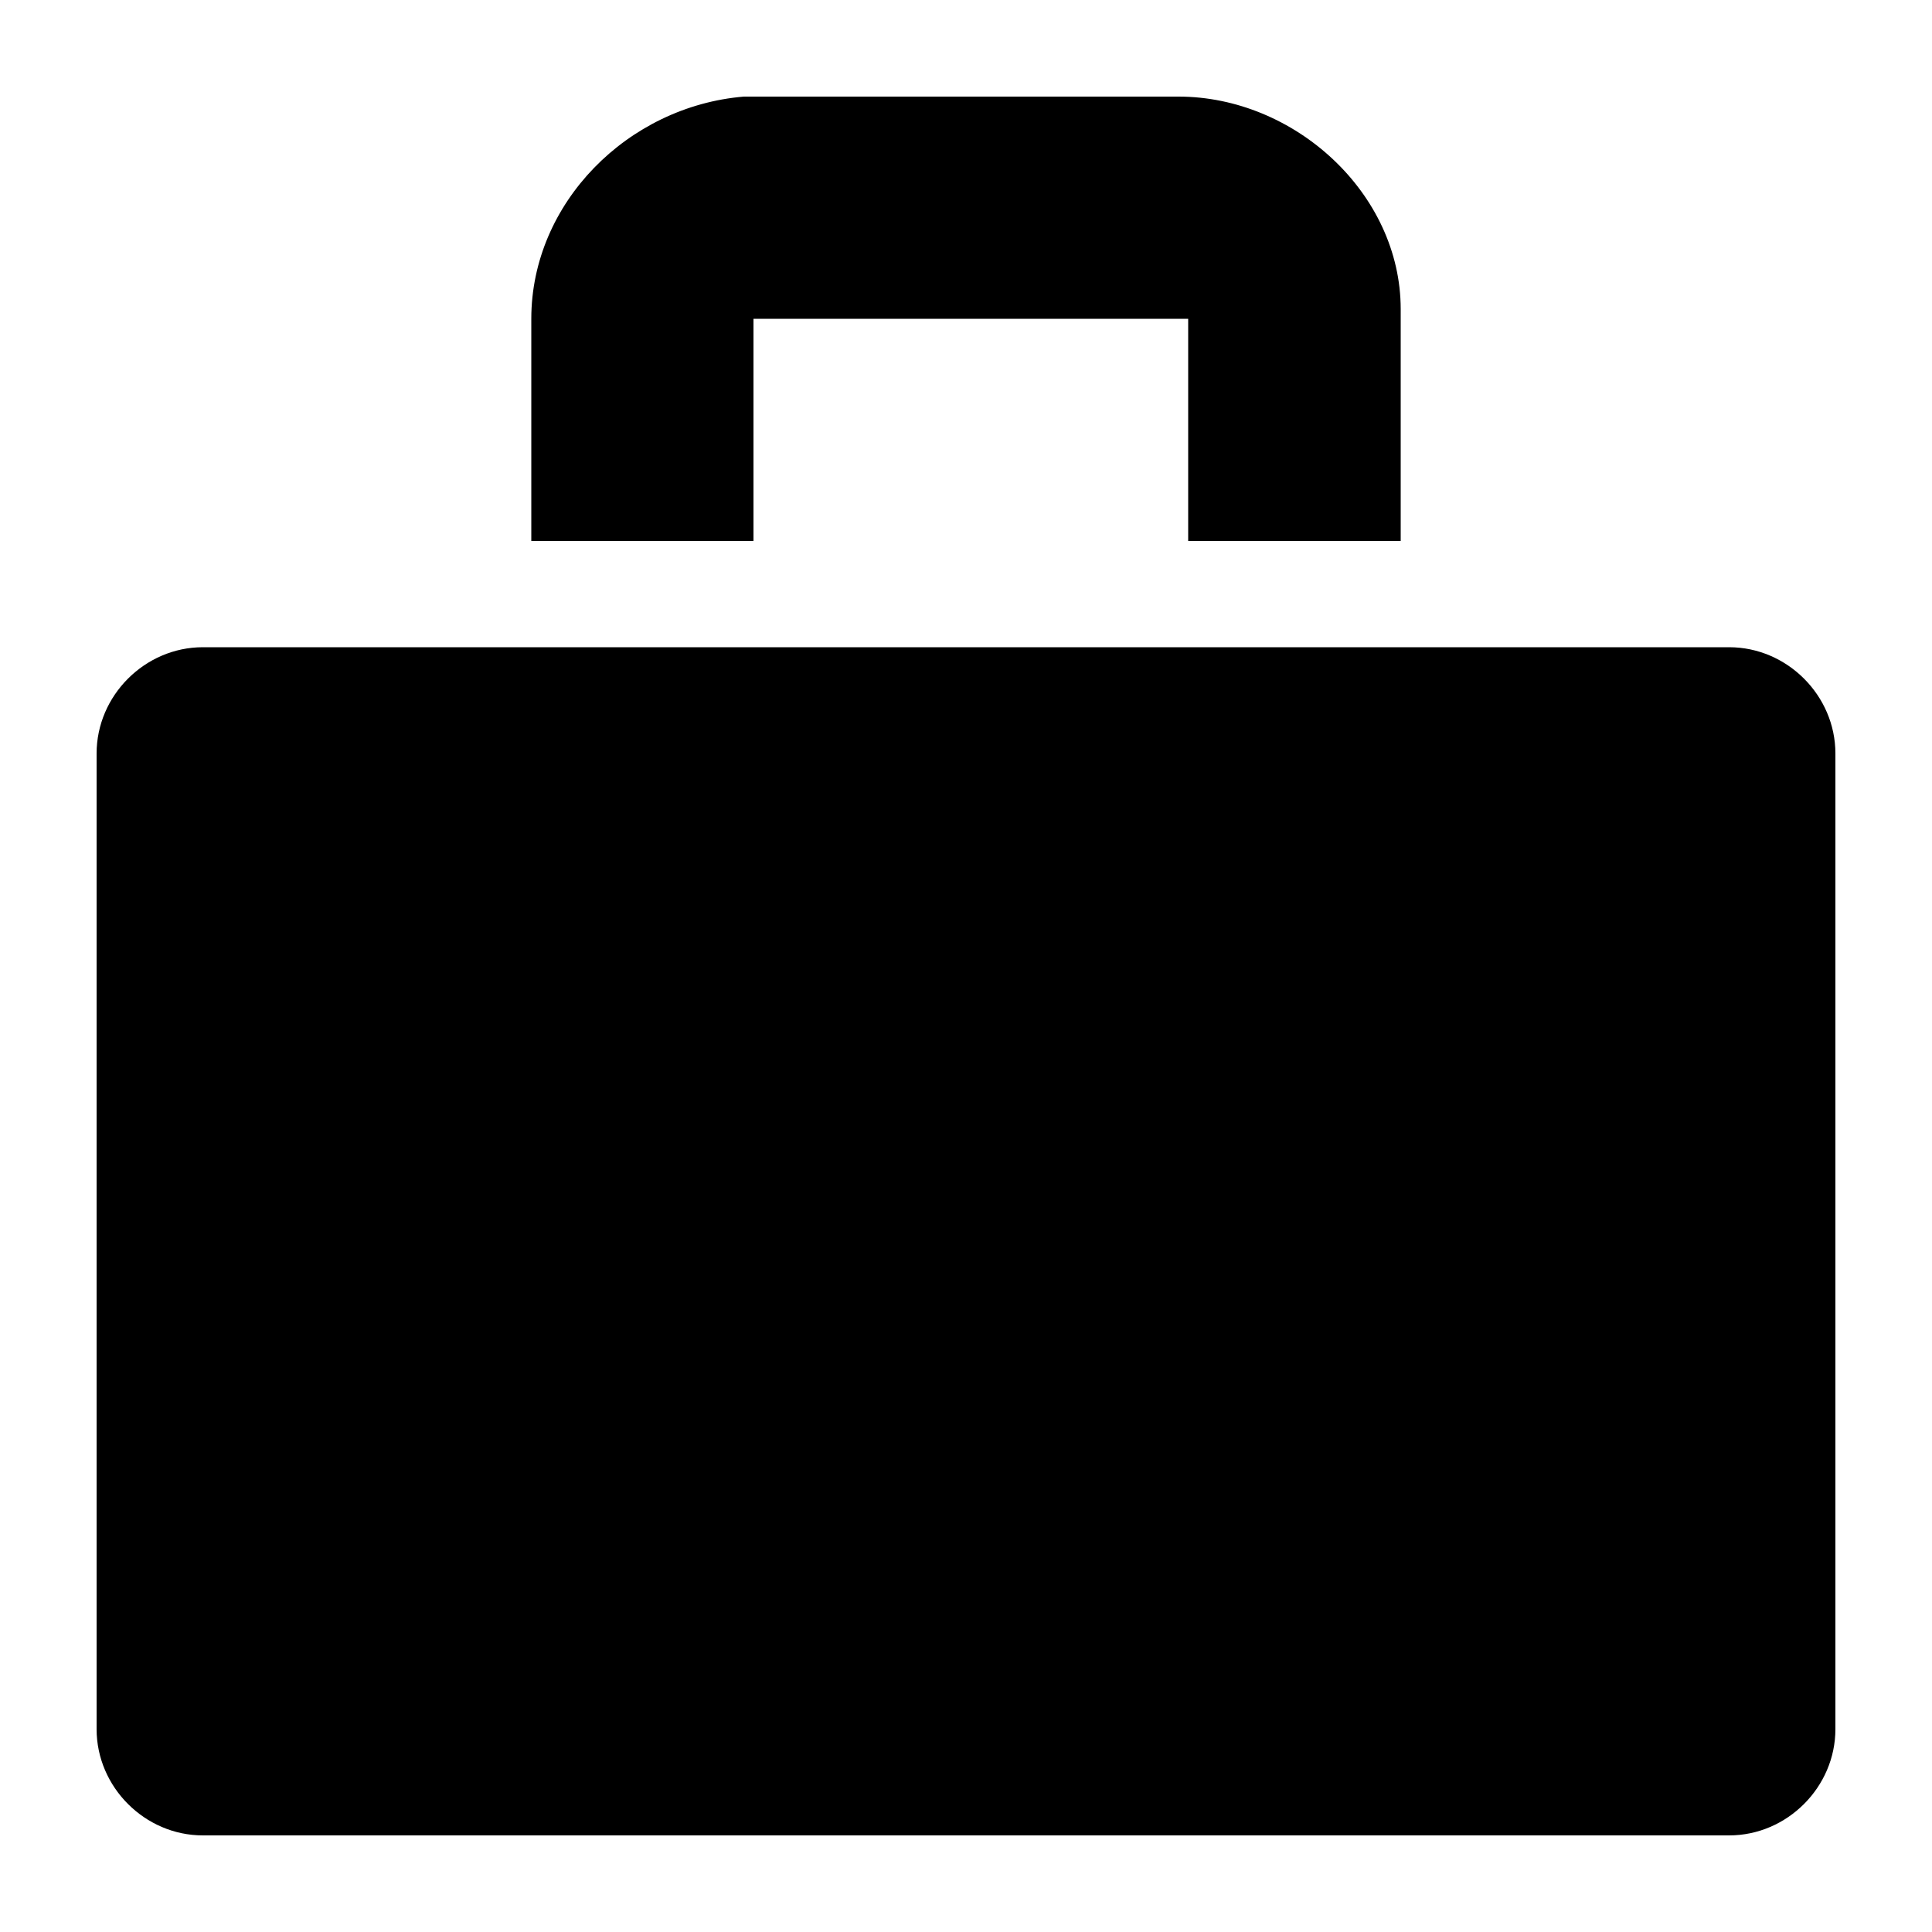 <?xml version="1.0" encoding="utf-8"?>
<!-- Generator: Adobe Illustrator 24.3.0, SVG Export Plug-In . SVG Version: 6.00 Build 0)  -->
<svg version="1.1" id="Layer_1" xmlns="http://www.w3.org/2000/svg" xmlns:xlink="http://www.w3.org/1999/xlink" x="0px" y="0px"
	 viewBox="0 0 20 20" style="enable-background:new 0 0 20 20;" xml:space="preserve">
<path id="icon-briefcase" d="M3.8,6.7h14.1c0.6,0,1.1,0.5,1.1,1.1v10.1c0,0.6-0.5,1.1-1.1,1.1c0,0,0,0,0,0H2.1
	c-0.6,0-1.1-0.5-1.1-1.1l0,0V7.8c0-0.6,0.5-1.1,1.1-1.1h0H3.8z M14.5,5.6h-2.2V3.3H7.8v2.3H5.5V3.3c0-1.2,1-2.2,2.2-2.3c0,0,0,0,0,0
	h4.5c1.2,0,2.3,1,2.3,2.2c0,0,0,0,0,0V5.6z"/>
</svg>

